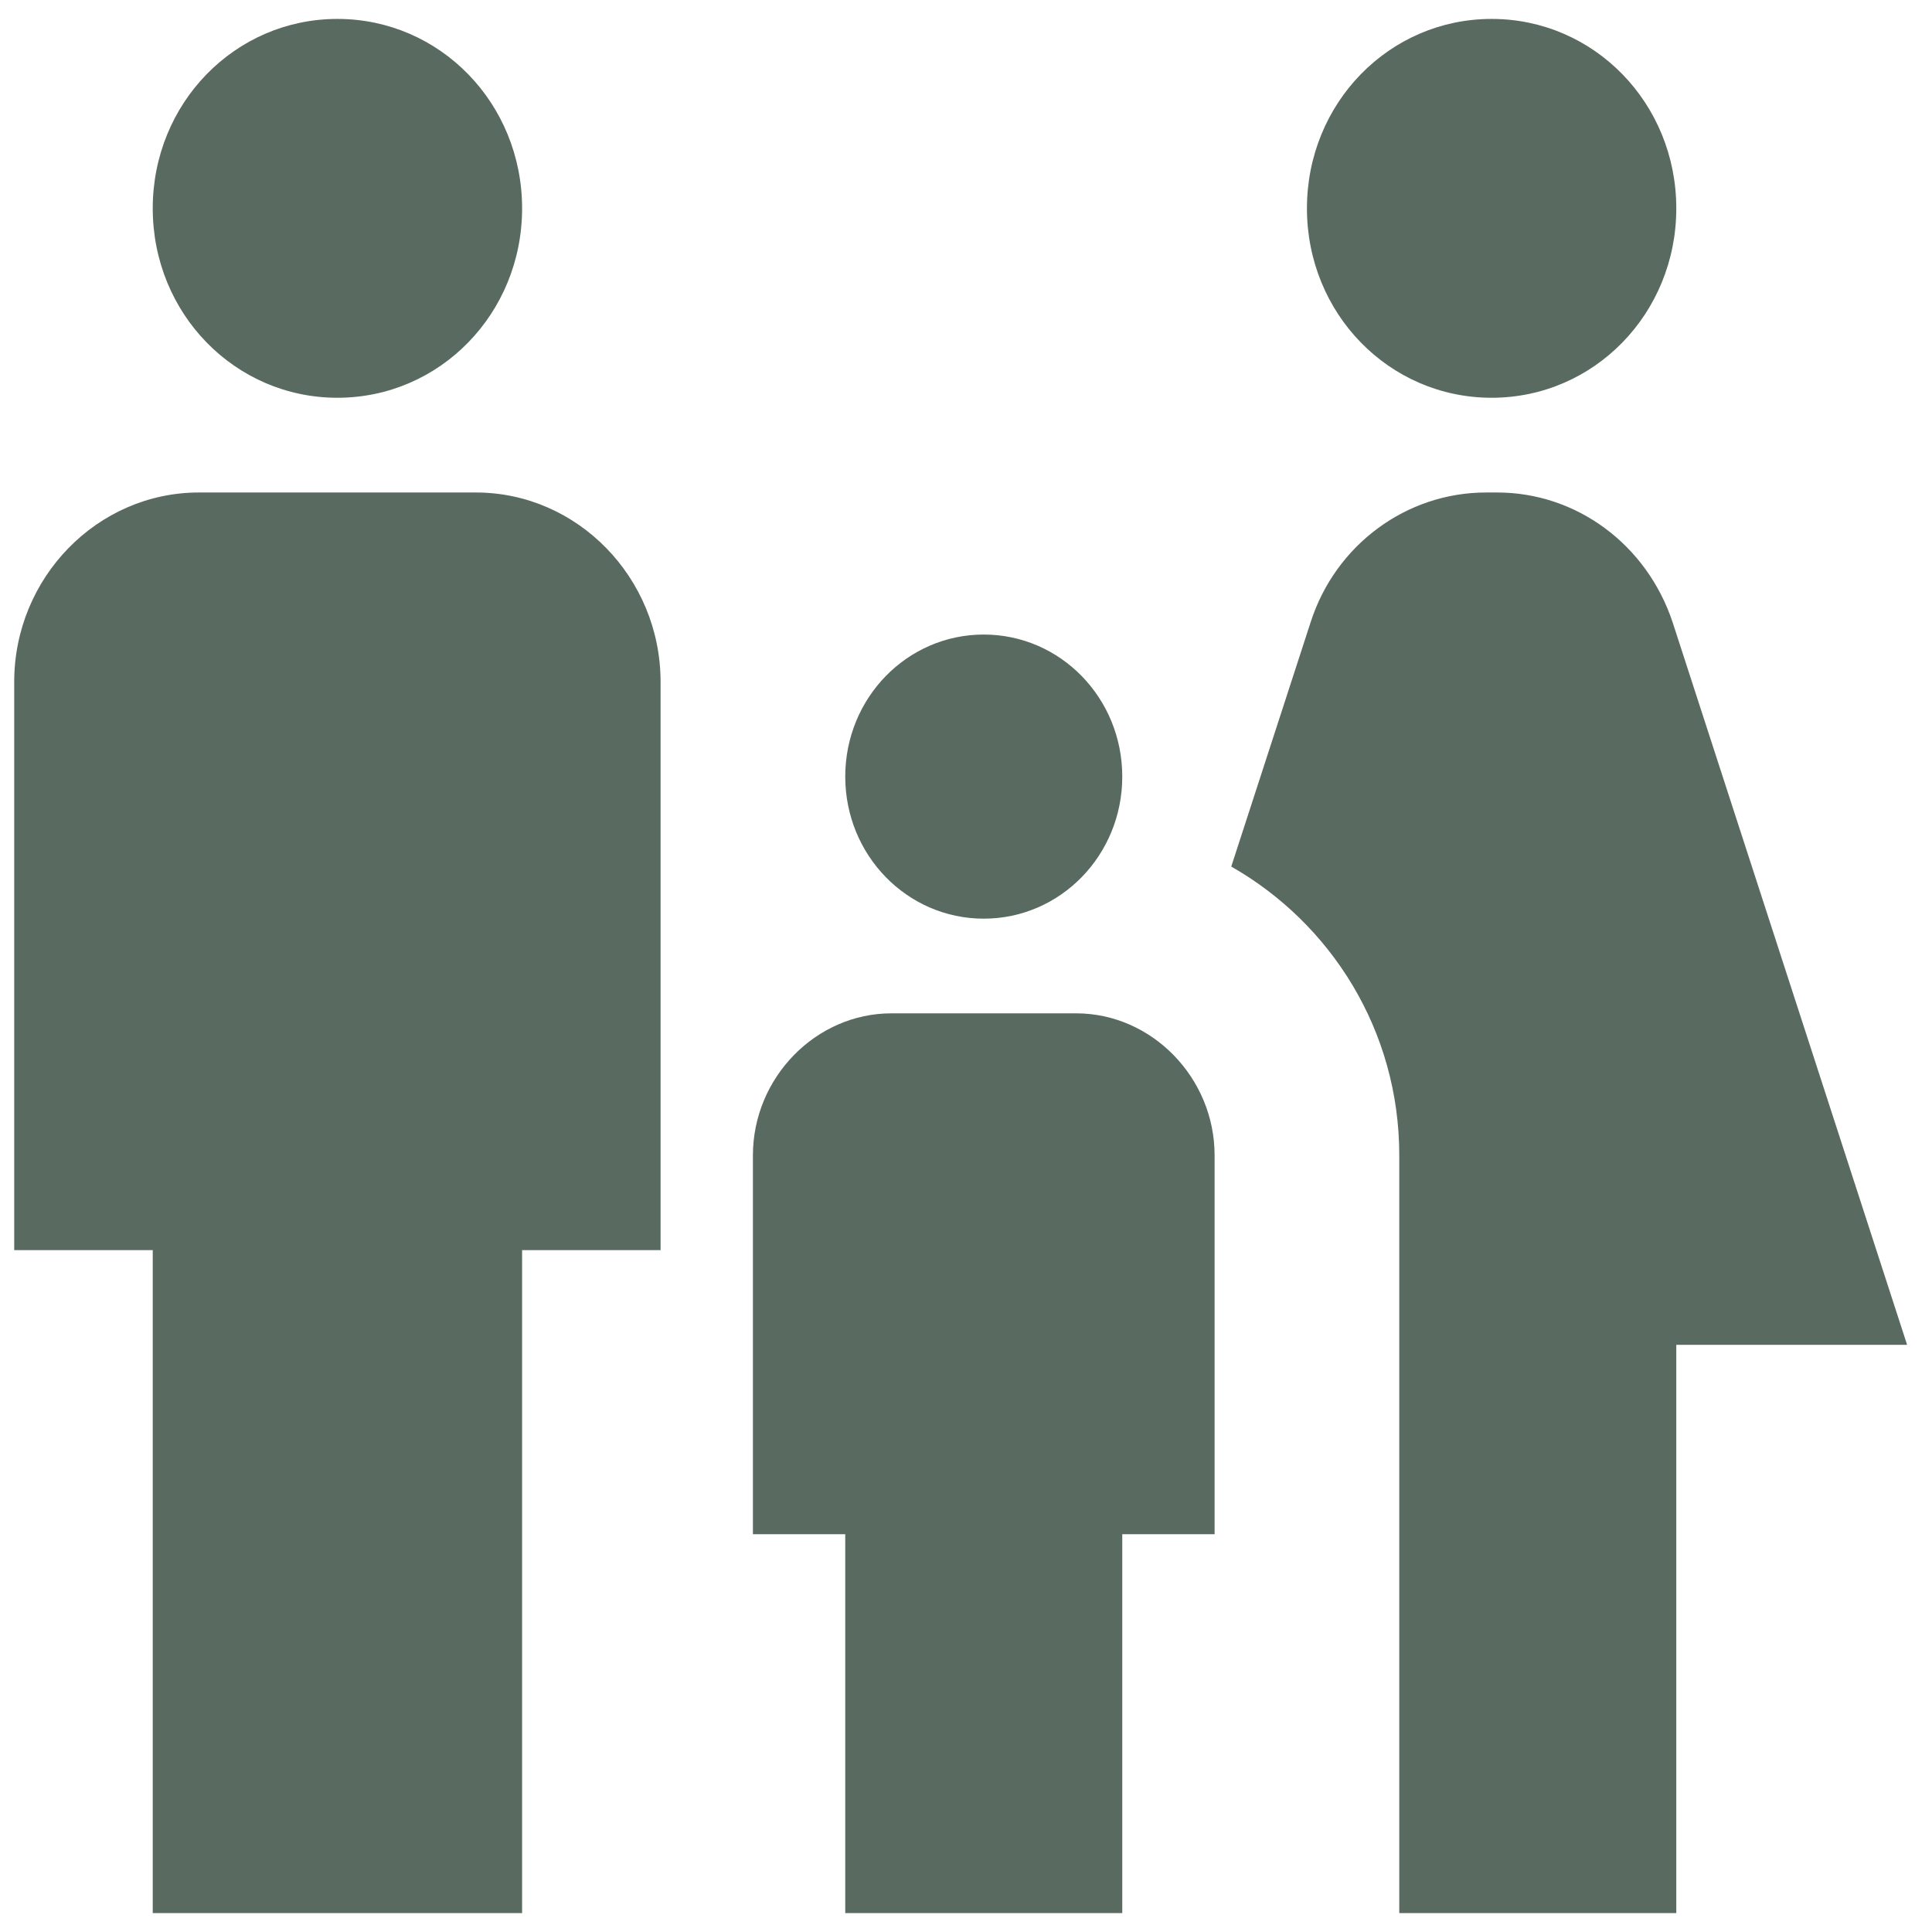 <svg width="34" height="34" viewBox="0 0 34 34" fill="none" xmlns="http://www.w3.org/2000/svg">
<path d="M23 3.667C23 1.817 24.446 0.333 26.25 0.333C28.054 0.333 29.5 1.817 29.5 3.667C29.5 5.517 28.054 7 26.25 7C24.446 7 23 5.517 23 3.667ZM29.5 33.667V23.667H33.562L29.435 10.95C28.98 9.583 27.745 8.667 26.348 8.667H26.152C24.755 8.667 23.504 9.583 23.065 10.95L21.668 15.25C23.422 16.25 24.625 18.133 24.625 20.333V33.667H29.5ZM17.312 16.167C18.661 16.167 19.75 15.05 19.75 13.667C19.75 12.283 18.661 11.167 17.312 11.167C15.964 11.167 14.875 12.283 14.875 13.667C14.875 15.05 15.964 16.167 17.312 16.167ZM5.938 7C7.741 7 9.188 5.517 9.188 3.667C9.188 1.817 7.741 0.333 5.938 0.333C4.134 0.333 2.688 1.817 2.688 3.667C2.688 5.517 4.134 7 5.938 7ZM9.188 33.667V22H11.625V12C11.625 10.167 10.162 8.667 8.375 8.667H3.5C1.712 8.667 0.25 10.167 0.25 12V22H2.688V33.667H9.188ZM19.75 33.667V27H21.375V20.333C21.375 18.967 20.27 17.833 18.938 17.833H15.688C14.355 17.833 13.25 18.967 13.25 20.333V27H14.875V33.667H19.75Z" fill="#596B61"/>
</svg>
